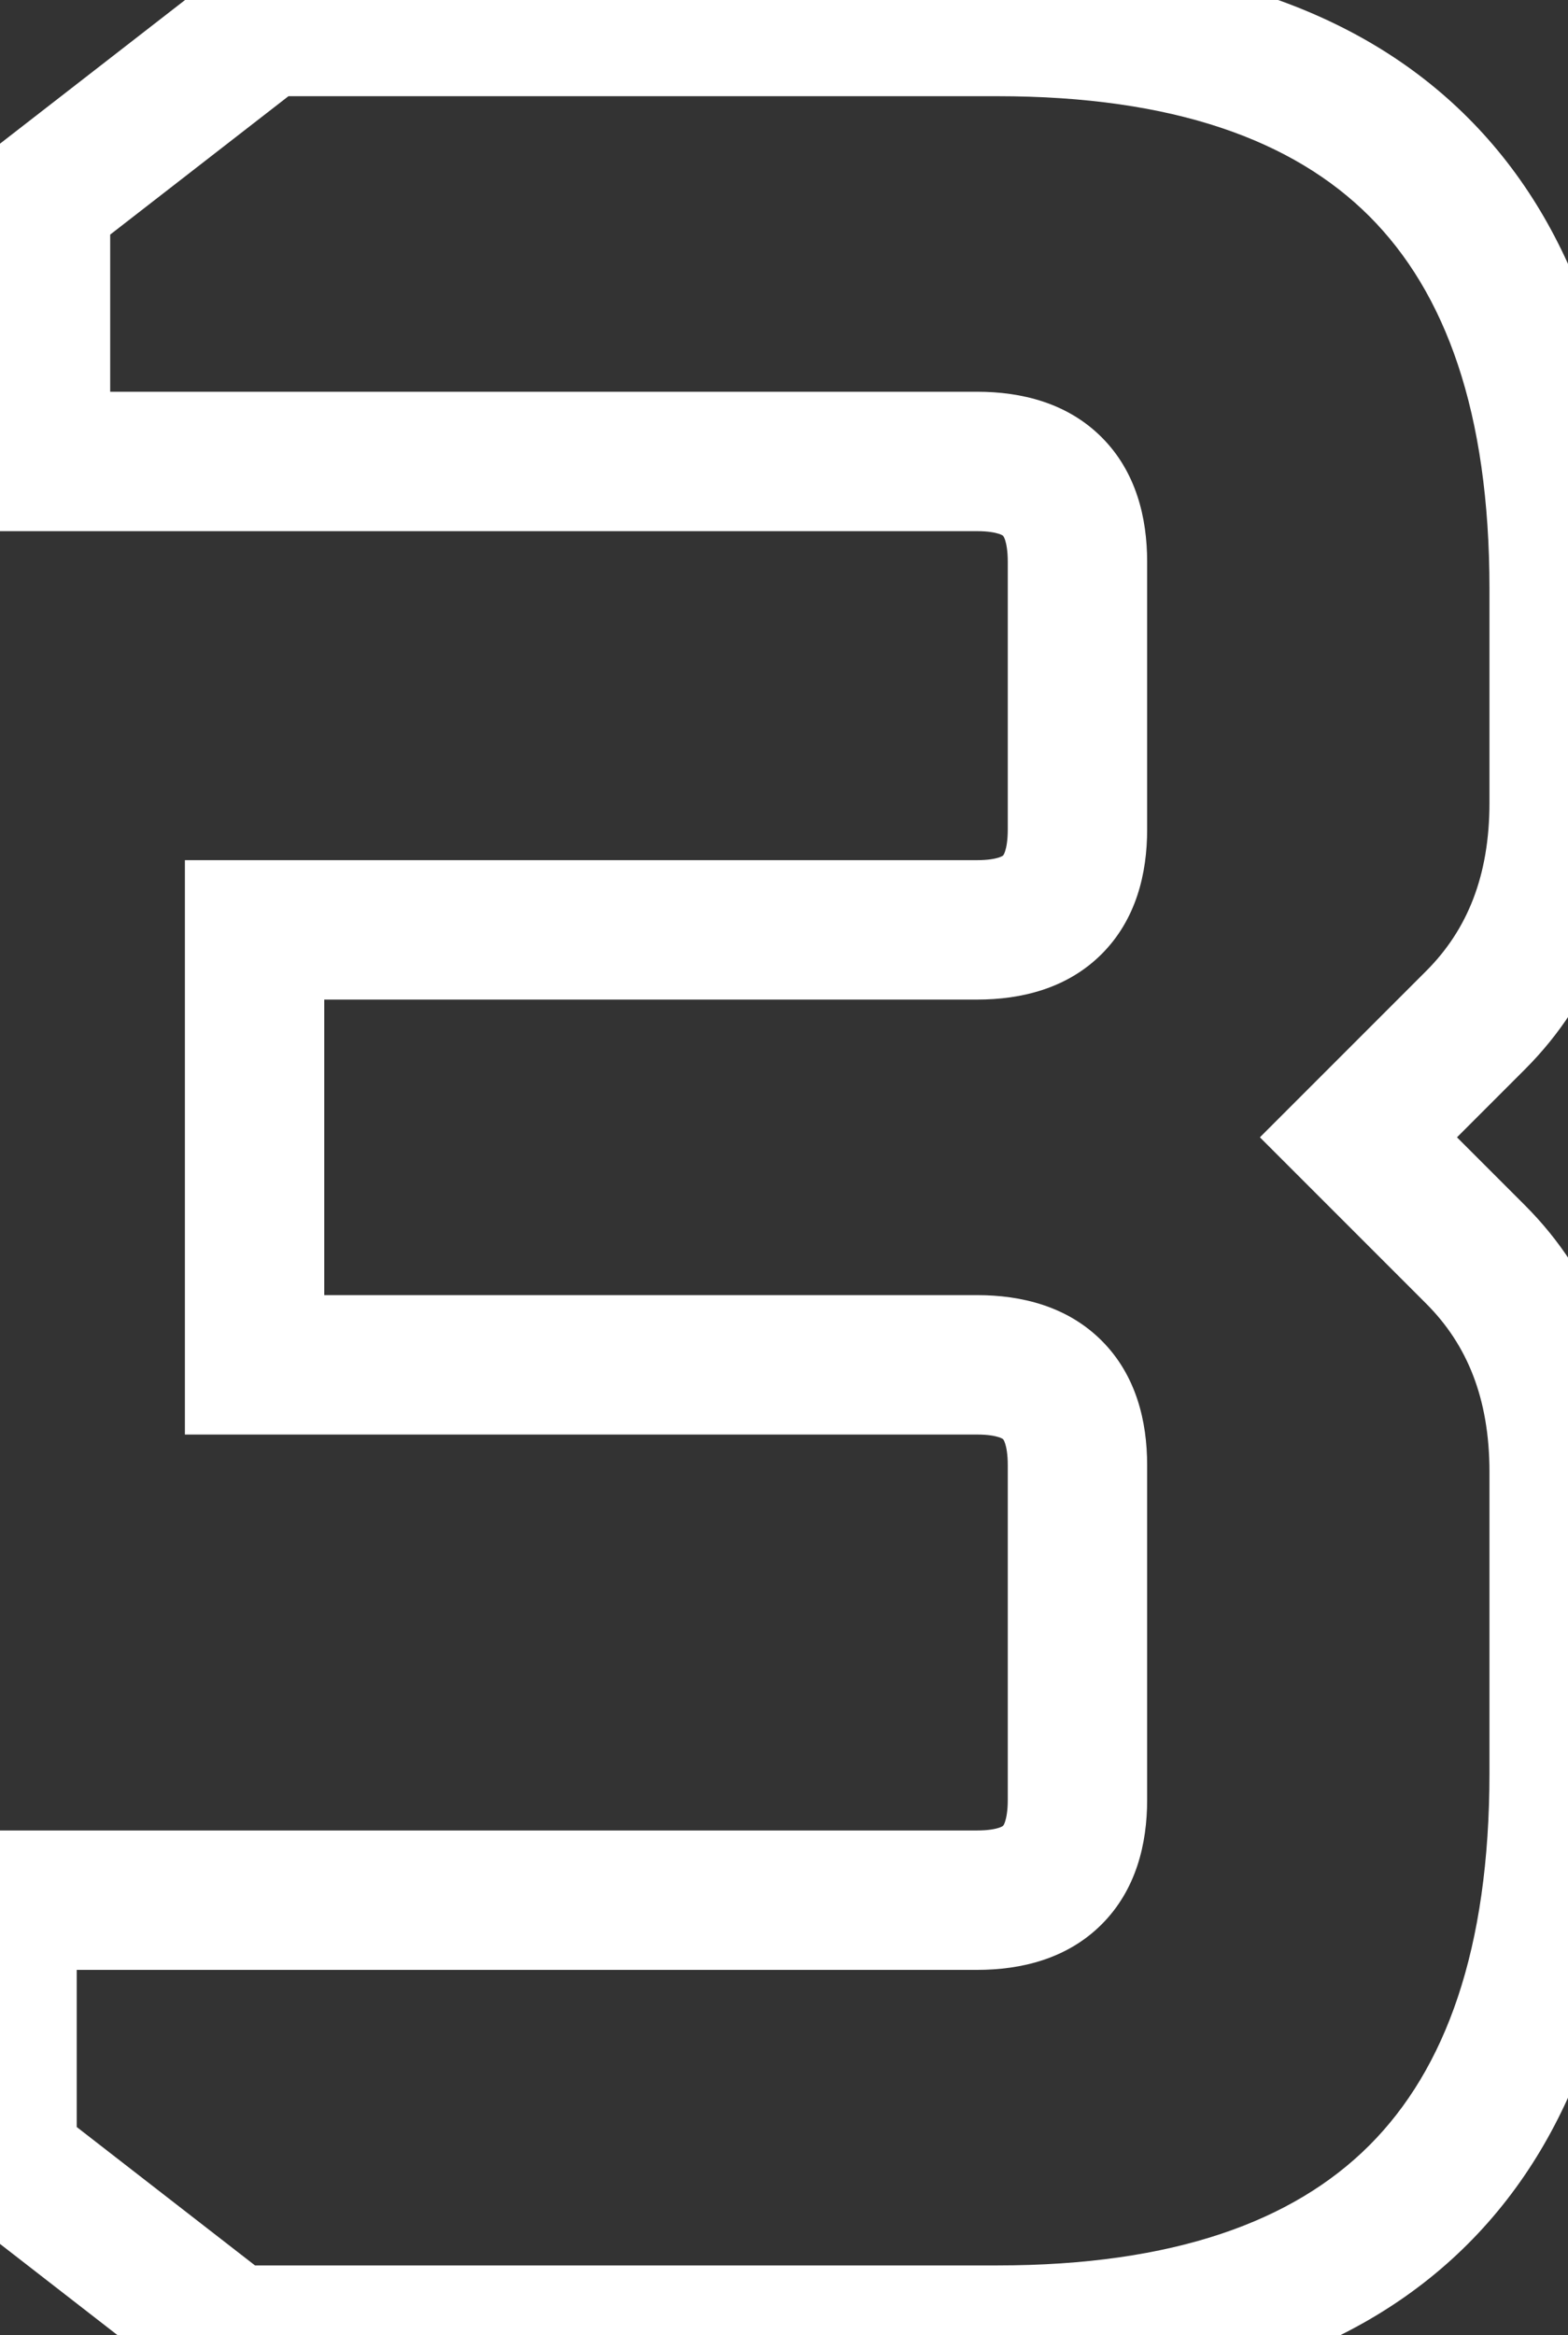 <svg width="45" height="67" viewBox="0 0 45 67" fill="none" xmlns="http://www.w3.org/2000/svg">
<rect x="0" y="0" width="45" height="67" fill="#333333" stroke="none"/>
<path d="M0.202 62.008H-1.798V62.987L-1.024 63.588L0.202 62.008ZM0.202 54.52V52.52H-1.798V54.52H0.202ZM7.306 39.16H5.306V41.16H7.306V39.16ZM7.306 26.68V24.68H5.306V26.68H7.306ZM1.162 13.24H-0.838V15.24H1.162V13.24ZM1.162 5.752L-0.064 4.172L-0.838 4.773V5.752H1.162ZM7.594 0.76V-1.24H6.909L6.368 -0.82L7.594 0.76ZM42.346 29.272L43.76 30.686L43.76 30.686L42.346 29.272ZM38.986 32.632L37.572 31.218L36.158 32.632L37.572 34.046L38.986 32.632ZM42.346 35.992L43.76 34.578H43.76L42.346 35.992ZM6.634 67L5.408 68.58L5.949 69H6.634V67ZM2.202 62.008V54.52H-1.798V62.008H2.202ZM0.202 56.52H28.042V52.52H0.202V56.52ZM28.042 56.52C29.31 56.52 30.629 56.202 31.616 55.214C32.604 54.227 32.922 52.908 32.922 51.64H28.922C28.922 51.959 28.881 52.157 28.845 52.267C28.827 52.321 28.811 52.351 28.802 52.366C28.794 52.38 28.789 52.385 28.788 52.386C28.787 52.387 28.782 52.392 28.768 52.4C28.753 52.409 28.723 52.425 28.669 52.443C28.559 52.479 28.361 52.52 28.042 52.52V56.52ZM32.922 51.64V42.04H28.922V51.64H32.922ZM32.922 42.04C32.922 40.772 32.604 39.453 31.616 38.466C30.629 37.478 29.31 37.16 28.042 37.16V41.16C28.361 41.16 28.559 41.201 28.669 41.237C28.723 41.255 28.753 41.271 28.768 41.28C28.782 41.288 28.787 41.293 28.788 41.294C28.789 41.295 28.794 41.3 28.802 41.314C28.811 41.329 28.827 41.359 28.845 41.413C28.881 41.523 28.922 41.721 28.922 42.04H32.922ZM28.042 37.16H7.306V41.16H28.042V37.16ZM9.306 39.16V26.68H5.306V39.16H9.306ZM7.306 28.68H28.042V24.68H7.306V28.68ZM28.042 28.68C29.31 28.68 30.629 28.362 31.616 27.374C32.604 26.387 32.922 25.068 32.922 23.8H28.922C28.922 24.119 28.881 24.317 28.845 24.427C28.827 24.481 28.811 24.511 28.802 24.526C28.794 24.54 28.789 24.545 28.788 24.546C28.787 24.547 28.782 24.552 28.768 24.56C28.753 24.569 28.723 24.585 28.669 24.603C28.559 24.639 28.361 24.68 28.042 24.68V28.68ZM32.922 23.8V16.12H28.922V23.8H32.922ZM32.922 16.12C32.922 14.852 32.604 13.533 31.616 12.546C30.629 11.558 29.31 11.24 28.042 11.24V15.24C28.361 15.24 28.559 15.281 28.669 15.317C28.723 15.335 28.753 15.351 28.768 15.36C28.782 15.368 28.787 15.373 28.788 15.374C28.789 15.375 28.794 15.38 28.802 15.394C28.811 15.409 28.827 15.439 28.845 15.492C28.881 15.603 28.922 15.801 28.922 16.12H32.922ZM28.042 11.24H1.162V15.24H28.042V11.24ZM3.162 13.24V5.752H-0.838V13.24H3.162ZM2.388 7.332L8.82 2.34L6.368 -0.82L-0.064 4.172L2.388 7.332ZM7.594 2.76H28.618V-1.24H7.594V2.76ZM28.618 2.76C33.686 2.76 37.119 4.026 39.3 6.206C41.48 8.387 42.746 11.82 42.746 16.888H46.746C46.746 11.204 45.324 6.573 42.128 3.378C38.933 0.182 34.302 -1.24 28.618 -1.24V2.76ZM42.746 16.888V23.032H46.746V16.888H42.746ZM42.746 23.032C42.746 25.137 42.106 26.683 40.932 27.858L43.76 30.686C45.786 28.661 46.746 26.047 46.746 23.032H42.746ZM40.932 27.858L37.572 31.218L40.4 34.046L43.76 30.686L40.932 27.858ZM37.572 34.046L40.932 37.406L43.76 34.578L40.4 31.218L37.572 34.046ZM40.932 37.406C42.106 38.581 42.746 40.127 42.746 42.232H46.746C46.746 39.218 45.786 36.603 43.76 34.578L40.932 37.406ZM42.746 42.232V50.872H46.746V42.232H42.746ZM42.746 50.872C42.746 55.94 41.48 59.373 39.3 61.554C37.119 63.734 33.686 65 28.618 65V69C34.302 69 38.933 67.578 42.128 64.382C45.324 61.187 46.746 56.556 46.746 50.872H42.746ZM28.618 65H6.634V69H28.618V65ZM7.86 65.42L1.428 60.428L-1.024 63.588L5.408 68.58L7.86 65.42Z" fill="white"/>
</svg>
